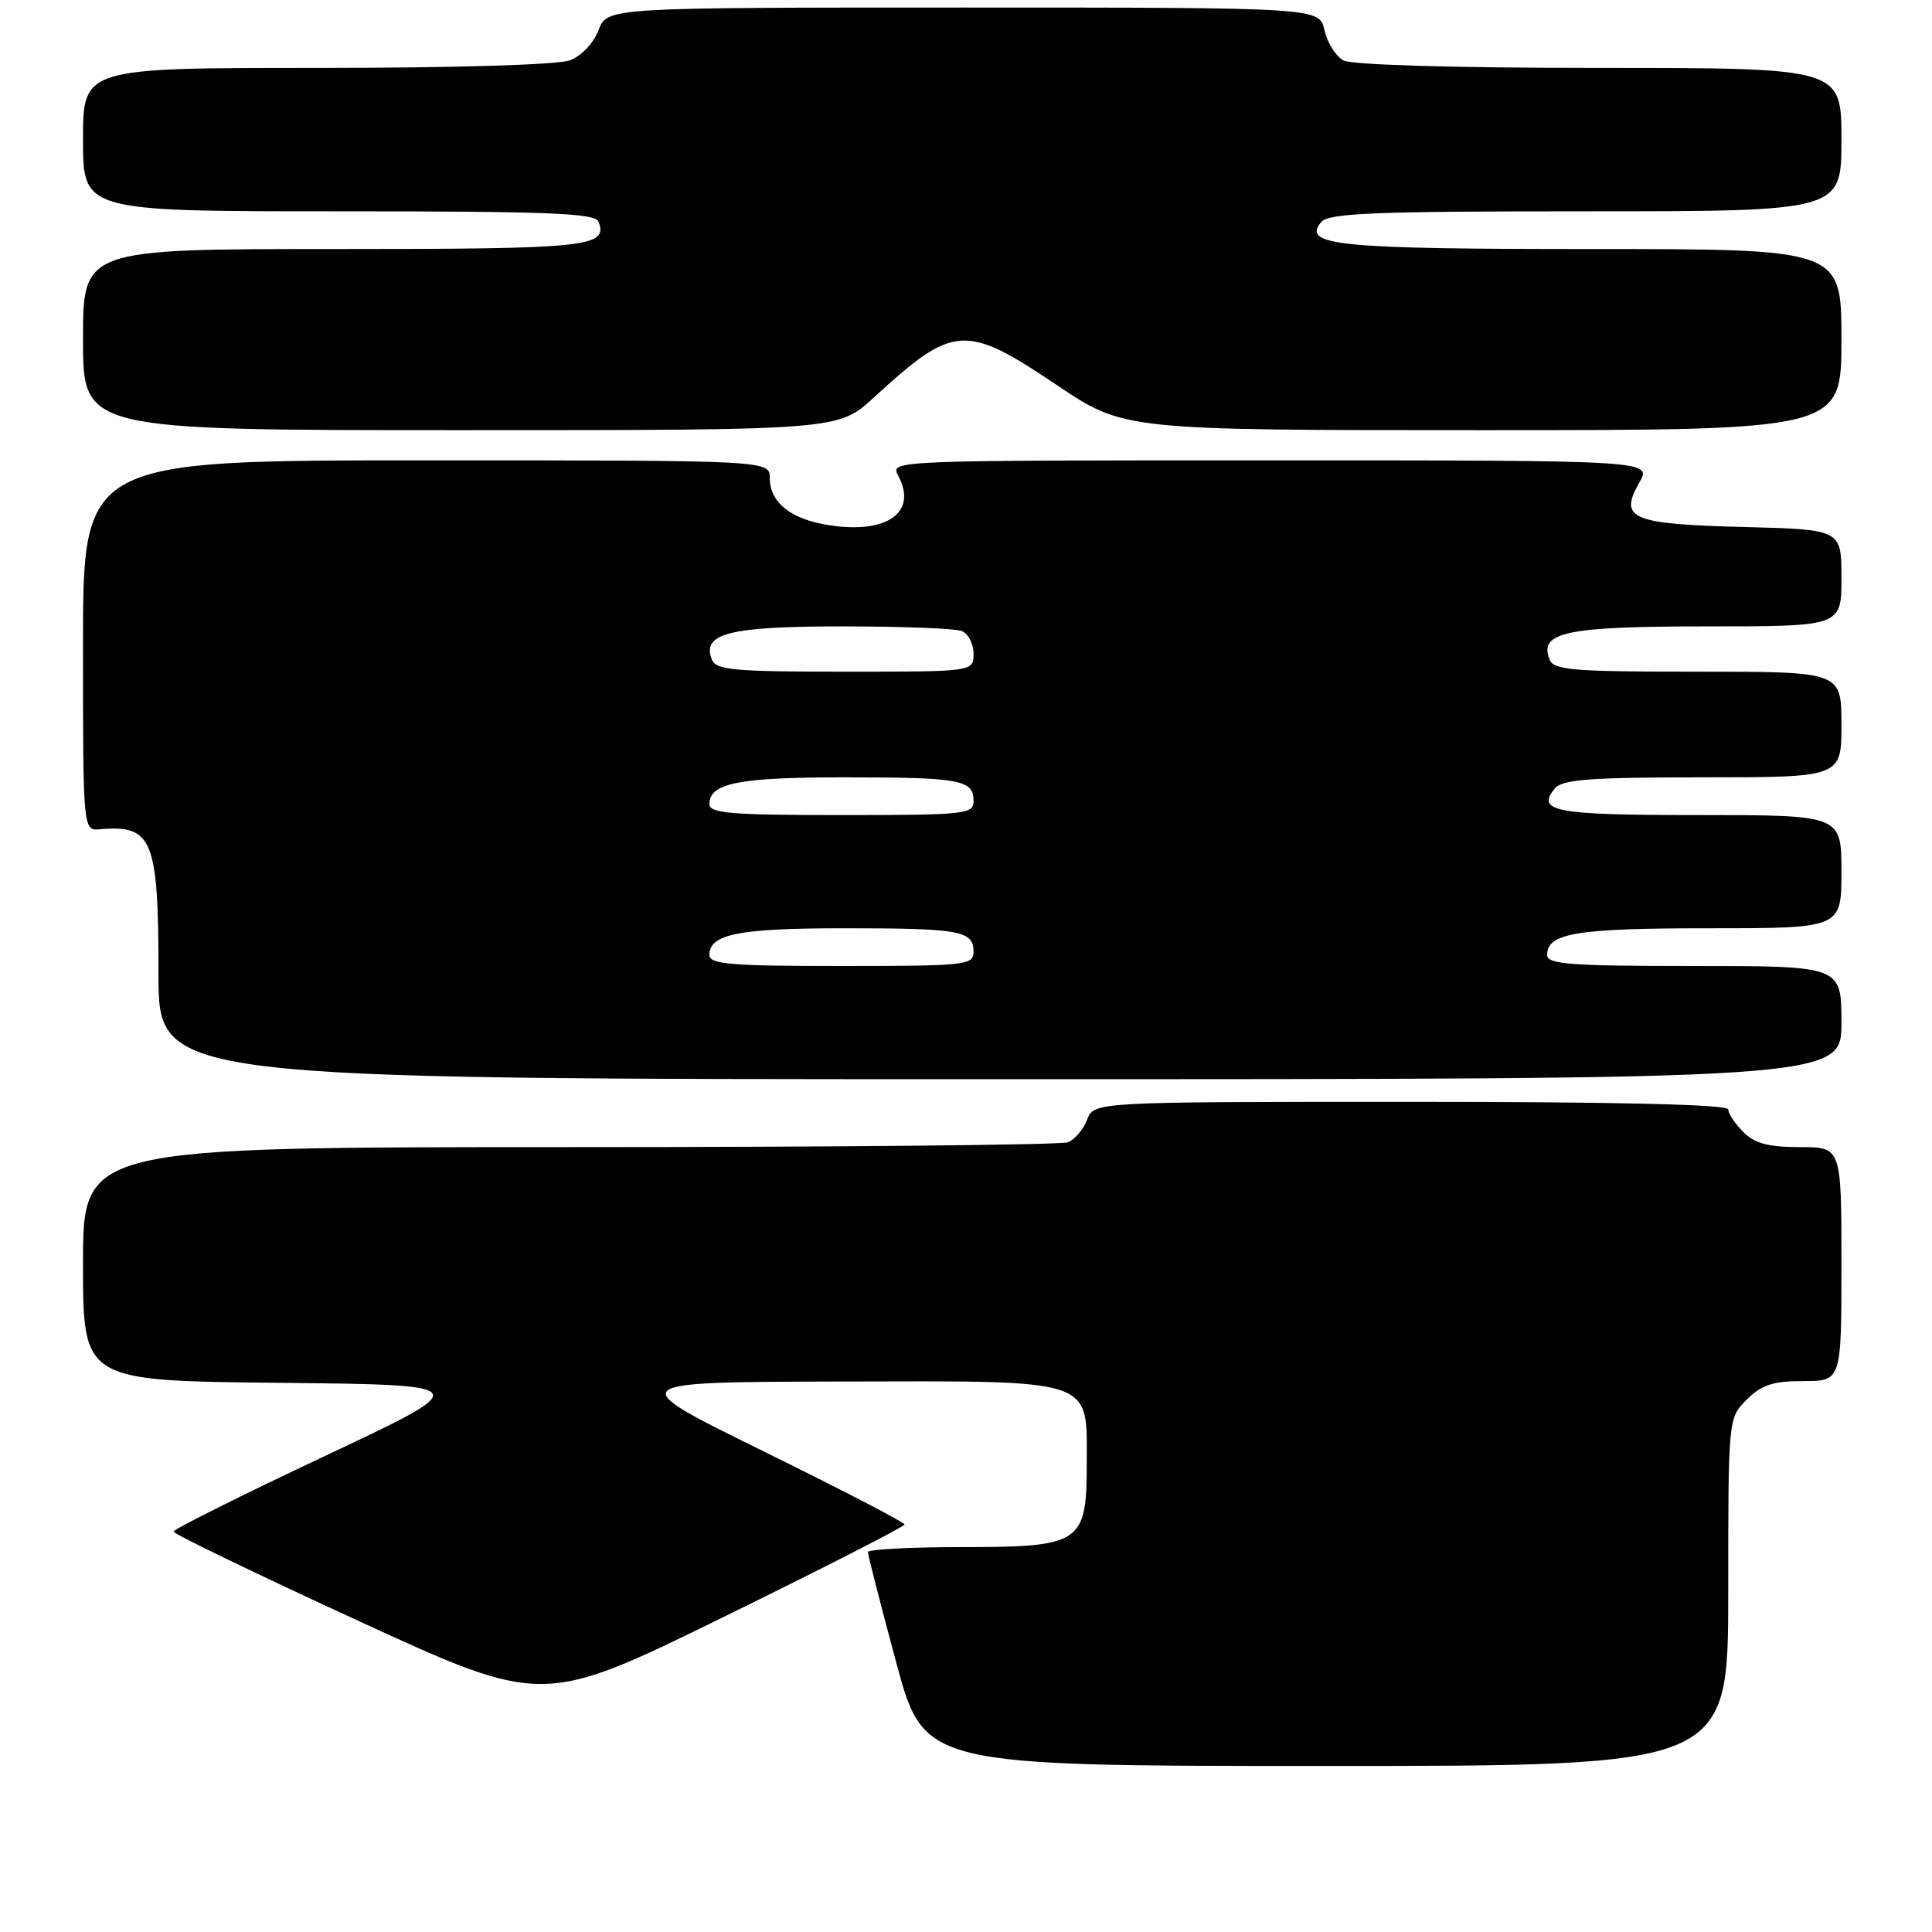 <?xml version="1.0" encoding="UTF-8" standalone="no"?>
<!DOCTYPE svg PUBLIC "-//W3C//DTD SVG 1.1//EN" "http://www.w3.org/Graphics/SVG/1.1/DTD/svg11.dtd" >
<svg xmlns="http://www.w3.org/2000/svg" xmlns:xlink="http://www.w3.org/1999/xlink" version="1.1" viewBox="0 0 256 256">
 <g >
 <path fill="currentColor"
d=" M 229.00 210.95 C 229.00 187.91 229.00 187.91 231.45 185.45 C 233.41 183.50 234.93 183.00 238.95 183.00 C 244.00 183.00 244.00 183.00 244.00 167.50 C 244.00 152.00 244.00 152.00 238.50 152.00 C 234.33 152.00 232.52 151.52 231.00 150.00 C 229.90 148.90 229.00 147.55 229.00 147.00 C 229.00 146.35 214.33 146.00 186.98 146.00 C 144.95 146.00 144.95 146.00 144.05 148.36 C 143.56 149.66 142.41 151.01 141.49 151.36 C 140.58 151.71 110.85 152.00 75.42 152.00 C 11.00 152.00 11.00 152.00 11.00 167.48 C 11.00 182.97 11.00 182.97 37.03 183.23 C 63.06 183.50 63.06 183.50 43.03 192.94 C 32.01 198.13 23.00 202.63 23.00 202.94 C 23.00 203.26 34.01 208.57 47.46 214.76 C 71.92 226.01 71.92 226.01 95.89 214.25 C 109.07 207.79 119.86 202.28 119.86 202.00 C 119.86 201.72 111.46 197.37 101.18 192.31 C 82.50 183.13 82.50 183.13 111.25 183.06 C 145.47 182.99 144.00 182.50 144.00 194.00 C 144.00 204.49 143.23 205.00 127.50 205.00 C 120.62 205.00 115.00 205.30 115.00 205.66 C 115.00 206.02 116.67 212.55 118.72 220.16 C 122.44 234.00 122.44 234.00 175.72 234.00 C 229.00 234.00 229.00 234.00 229.00 210.95 Z  M 244.00 135.50 C 244.00 128.00 244.00 128.00 224.50 128.00 C 208.04 128.00 205.00 127.77 205.00 126.54 C 205.00 123.64 208.89 123.00 226.43 123.00 C 244.00 123.00 244.00 123.00 244.00 115.50 C 244.00 108.00 244.00 108.00 225.06 108.00 C 205.98 108.00 203.48 107.54 206.04 104.46 C 207.01 103.28 210.75 103.00 225.62 103.00 C 244.00 103.00 244.00 103.00 244.00 96.00 C 244.00 89.00 244.00 89.00 224.97 89.00 C 208.23 89.00 205.86 88.80 205.31 87.36 C 203.92 83.75 207.50 83.00 226.19 83.00 C 244.00 83.00 244.00 83.00 244.00 76.58 C 244.00 70.16 244.00 70.16 231.05 69.83 C 216.15 69.45 214.47 68.74 217.21 63.96 C 218.91 61.00 218.91 61.00 168.42 61.00 C 117.93 61.00 117.93 61.00 119.02 63.04 C 121.63 67.92 117.51 70.82 109.73 69.57 C 104.75 68.78 102.00 66.56 102.00 63.35 C 102.00 61.00 102.00 61.00 56.50 61.00 C 11.00 61.00 11.00 61.00 11.00 85.54 C 11.00 110.08 11.00 110.08 13.25 109.88 C 20.23 109.28 21.00 111.19 21.00 129.05 C 21.00 143.00 21.00 143.00 132.50 143.00 C 244.00 143.00 244.00 143.00 244.00 135.50 Z  M 115.79 52.67 C 126.35 42.97 127.90 42.86 140.00 51.00 C 148.92 57.00 148.92 57.00 196.46 57.00 C 244.00 57.00 244.00 57.00 244.00 45.00 C 244.00 33.00 244.00 33.00 210.93 33.00 C 177.20 33.00 172.48 32.53 175.06 29.43 C 176.04 28.24 181.96 28.00 210.12 28.00 C 244.00 28.00 244.00 28.00 244.00 18.50 C 244.00 9.00 244.00 9.00 211.93 9.00 C 192.65 9.00 179.13 8.60 178.02 8.01 C 177.00 7.46 175.87 5.66 175.50 4.01 C 174.84 1.00 174.84 1.00 127.64 1.00 C 80.44 1.00 80.44 1.00 79.31 3.99 C 78.67 5.70 77.04 7.41 75.53 7.99 C 73.95 8.59 60.34 9.00 41.93 9.00 C 11.00 9.00 11.00 9.00 11.00 18.50 C 11.00 28.00 11.00 28.00 44.89 28.00 C 72.77 28.00 78.88 28.24 79.31 29.38 C 80.60 32.73 77.96 33.00 44.30 33.00 C 11.00 33.00 11.00 33.00 11.00 45.00 C 11.00 57.00 11.00 57.00 61.04 57.00 C 111.09 57.00 111.09 57.00 115.79 52.67 Z  M 94.00 126.54 C 94.00 123.77 97.88 123.00 111.85 123.00 C 127.24 123.00 129.00 123.32 129.00 126.11 C 129.00 127.89 128.00 128.00 111.50 128.00 C 96.80 128.00 94.00 127.77 94.00 126.54 Z  M 94.00 106.54 C 94.00 103.77 97.88 103.00 111.85 103.00 C 127.24 103.00 129.00 103.32 129.00 106.11 C 129.00 107.89 128.00 108.00 111.50 108.00 C 96.80 108.00 94.00 107.77 94.00 106.54 Z  M 94.31 87.36 C 92.99 83.92 96.63 83.00 111.61 83.00 C 119.43 83.00 126.55 83.27 127.42 83.61 C 128.29 83.94 129.00 85.29 129.00 86.61 C 129.00 89.00 129.00 89.00 111.97 89.00 C 97.09 89.00 94.86 88.79 94.31 87.36 Z "/>
</g>
</svg>
